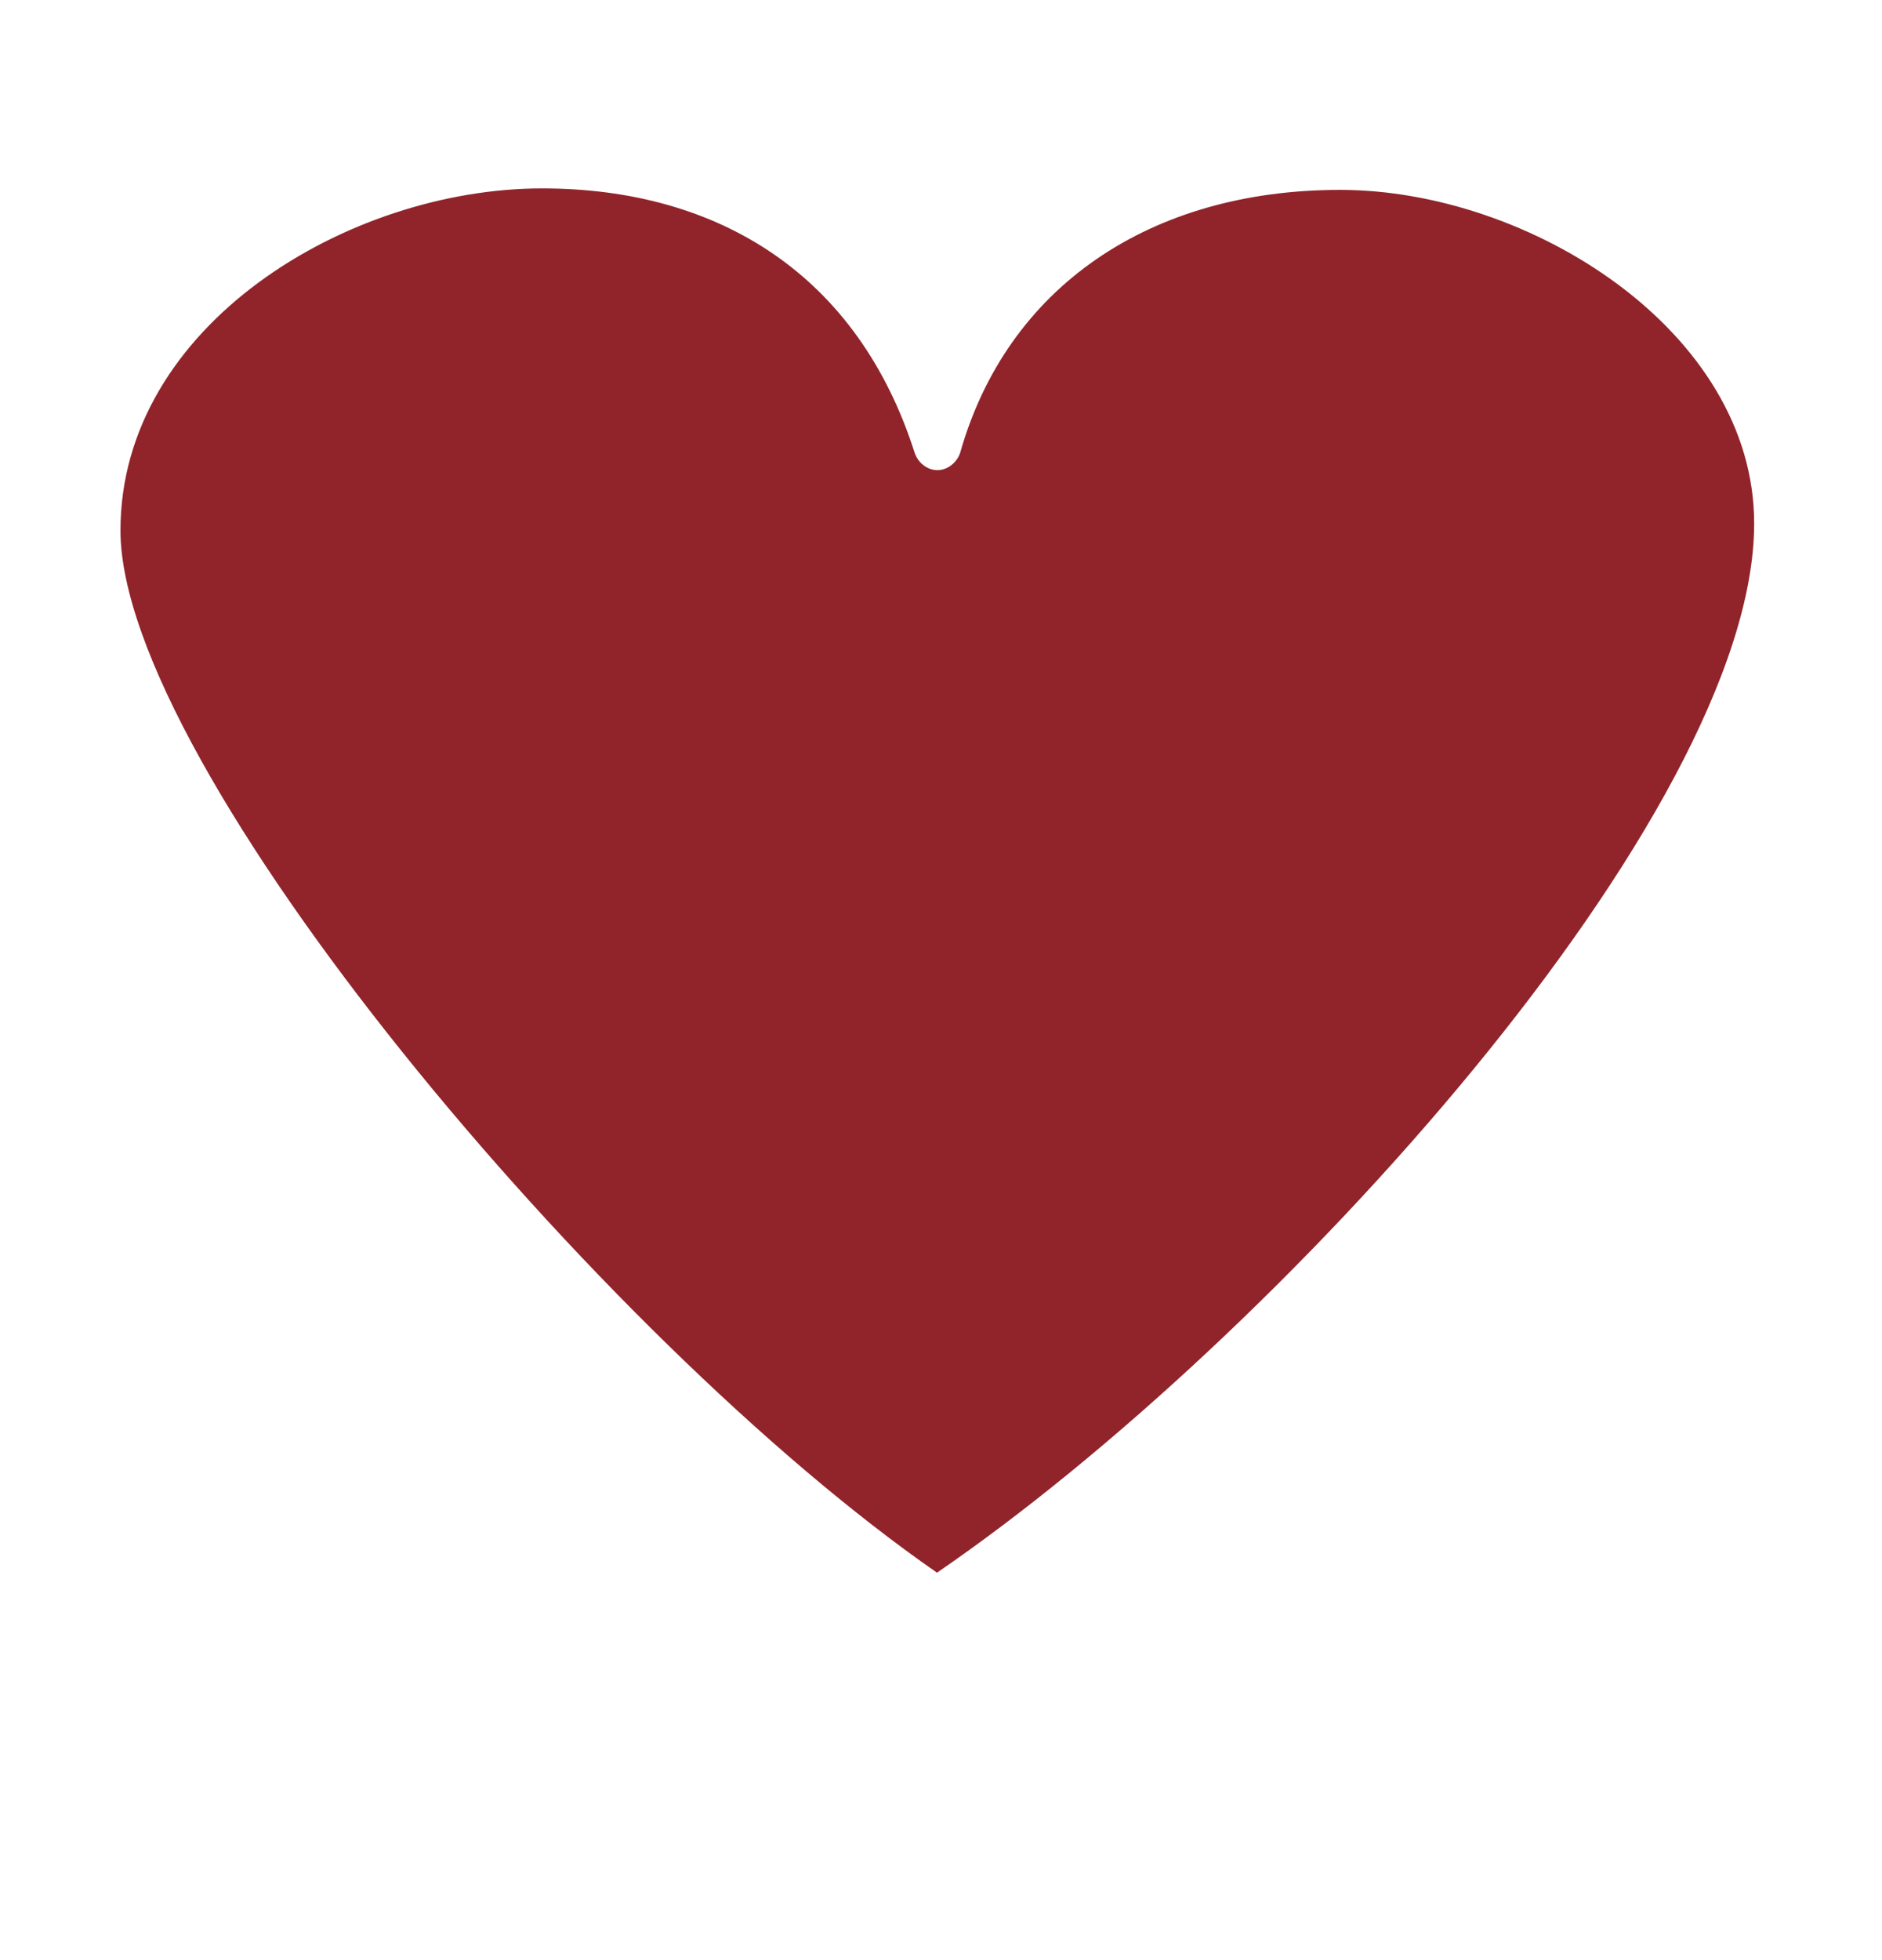 <?xml version="1.0" encoding="UTF-8"?><svg id="uuid-0401c120-612a-45a1-8757-16068e99f44f" xmlns="http://www.w3.org/2000/svg" viewBox="0 0 89.36 93"><g id="uuid-736cfff2-9626-43ab-bce9-1ae840e18d79"><path d="M44.51,74.64C28.51,63.56,5.72,36.33,5.72,25.17c0-9.73,10.81-16.23,20.02-16.23,8.4,0,15.01,4.12,17.7,12.58.18.48.62.79,1.07.79s.89-.32,1.07-.79c2.23-7.91,9.03-12.51,18.05-12.51s19.66,6.73,19.66,15.83c0,13.77-22.61,38.7-38.79,49.78Z" fill="#90242a" stroke-width="0"/></g></svg>